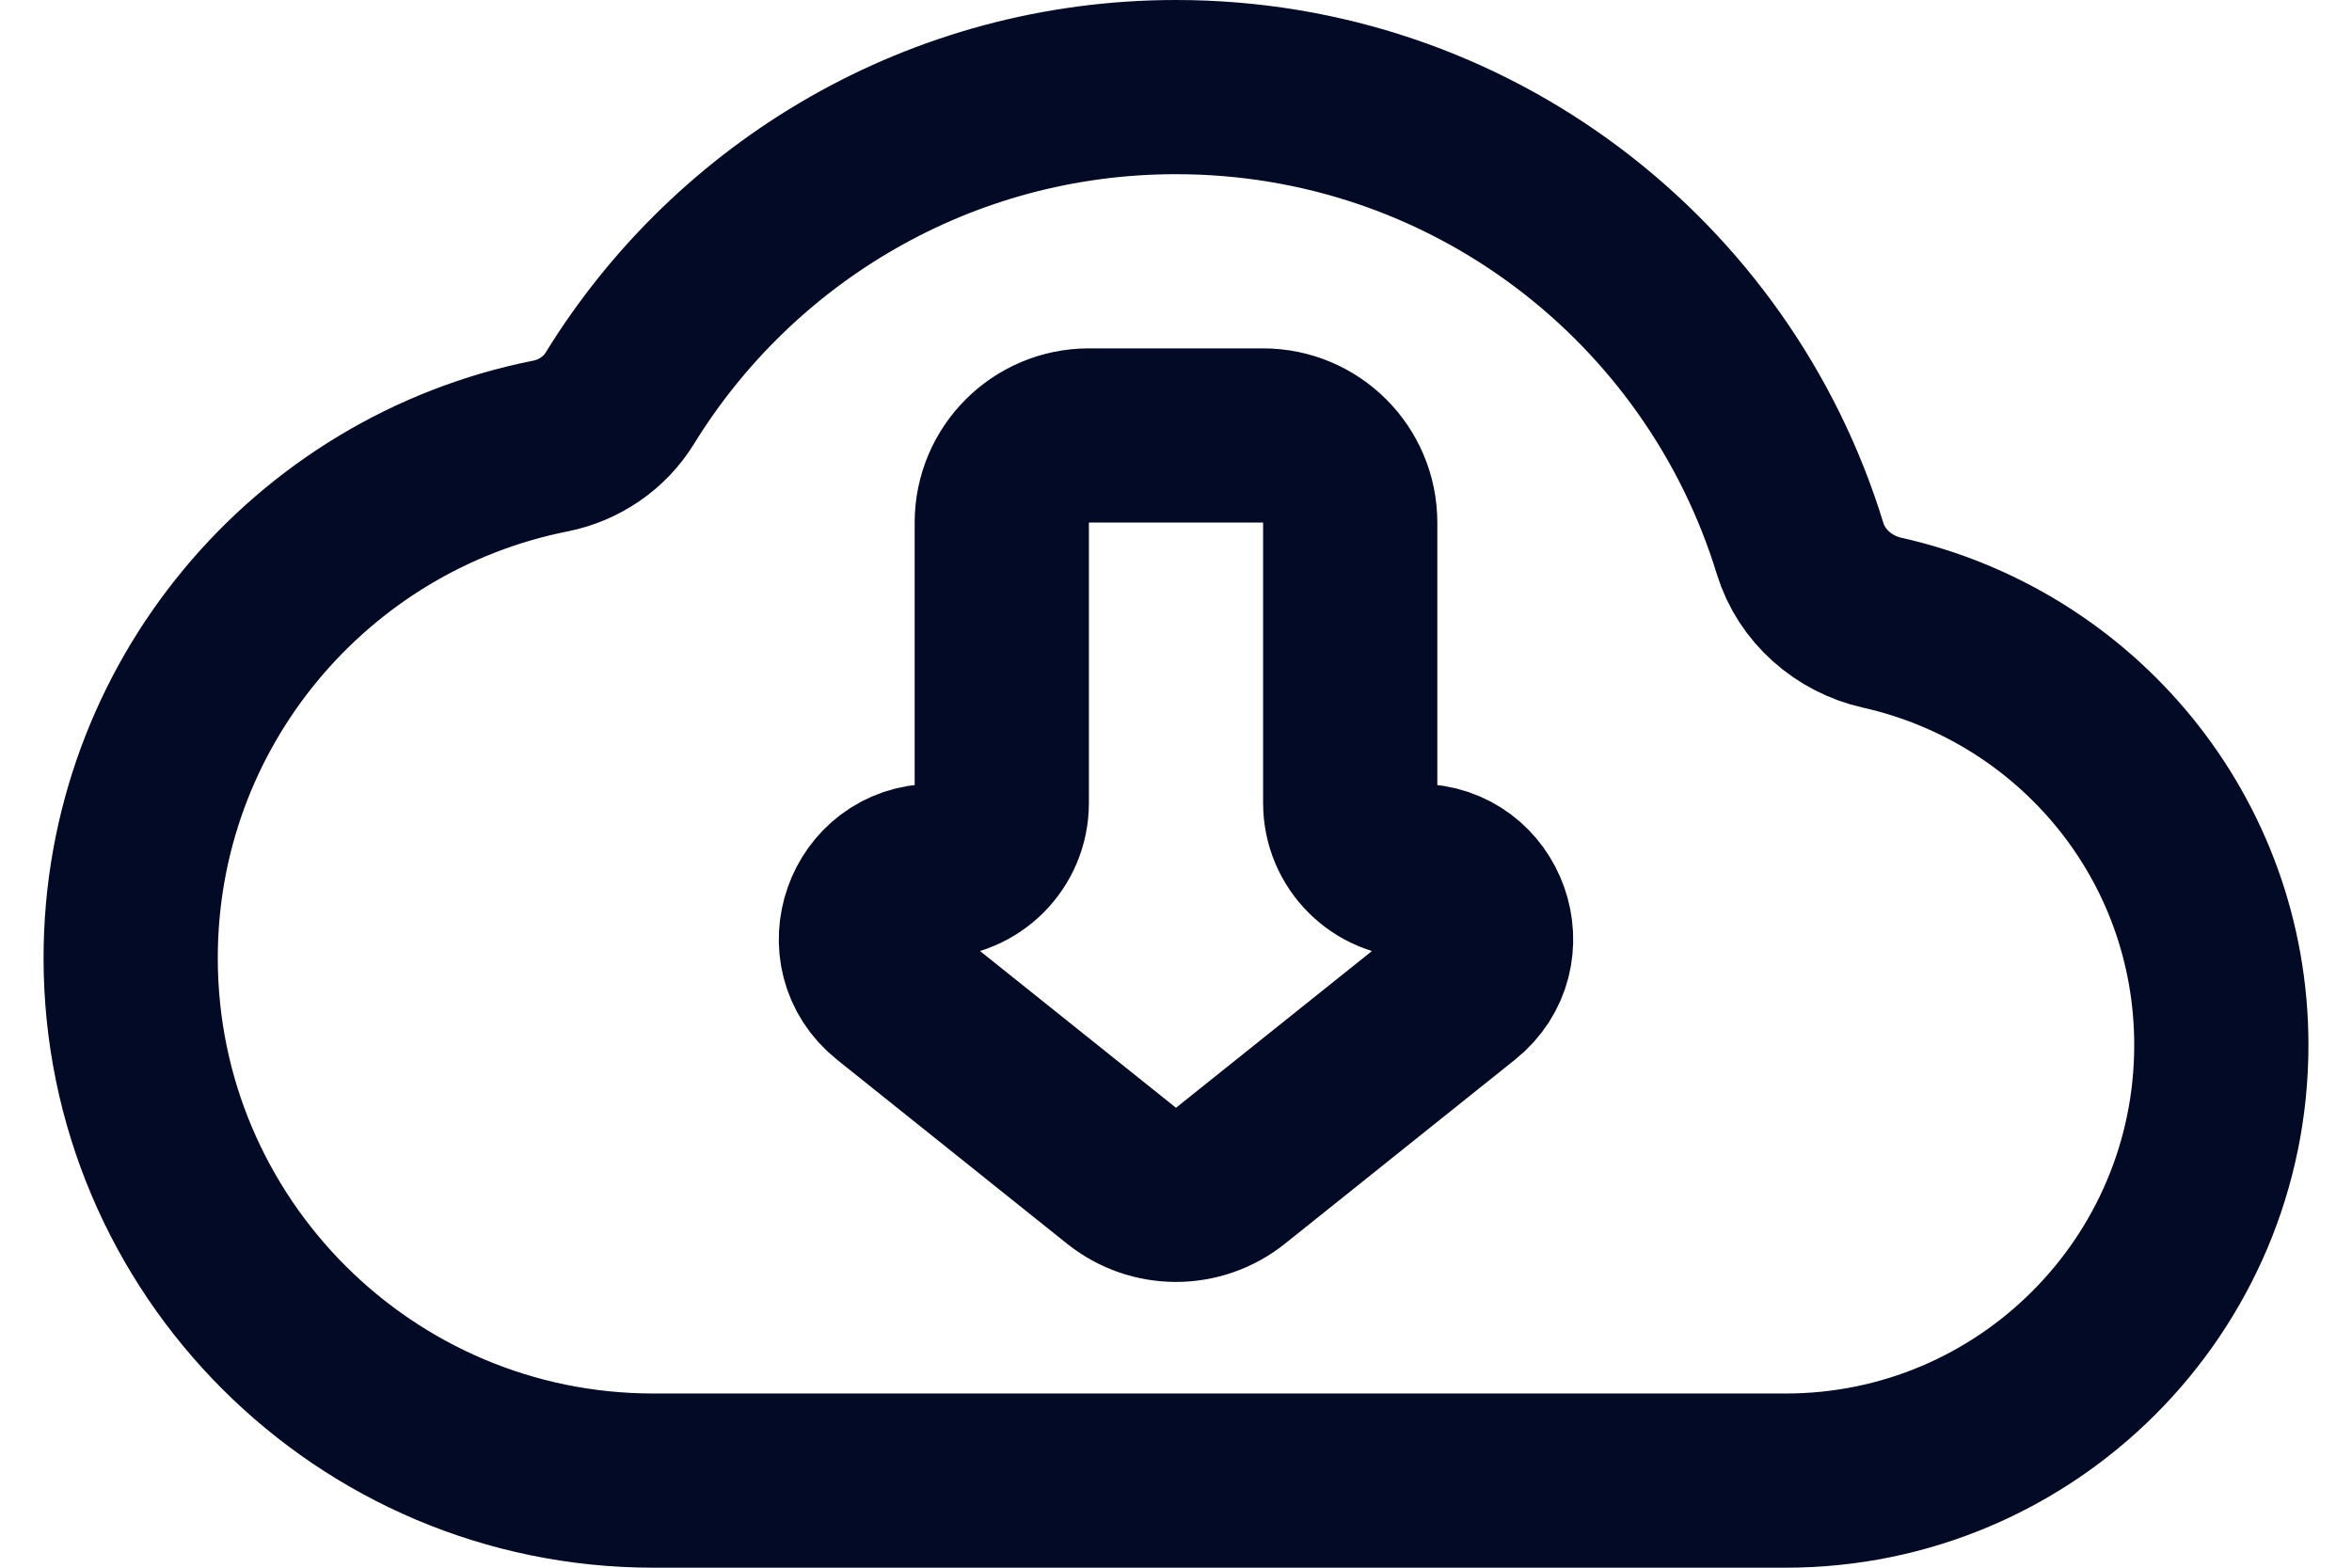 <svg width="27" height="18" viewBox="0 0 27 18" fill="none" xmlns="http://www.w3.org/2000/svg">
<path d="M21.607 7.15C21.166 7.051 20.796 6.729 20.664 6.297C19.723 3.225 16.874 1 13.5 1C10.801 1 8.434 2.43 7.115 4.573C6.939 4.859 6.648 5.055 6.32 5.121C3.57 5.666 1.5 8.094 1.5 11C1.5 14.31 4.19 17 7.5 17H20.5C23.26 17 25.5 14.76 25.5 12C25.5 9.622 23.837 7.65 21.607 7.15ZM16.279 10C17.015 10 17.341 10.927 16.766 11.387L14.125 13.5C13.759 13.792 13.241 13.792 12.875 13.5L10.234 11.387C9.659 10.927 9.985 10 10.721 10V10C11.151 10 11.5 9.651 11.5 9.221V6C11.5 5.448 11.948 5 12.5 5H14.5C15.052 5 15.5 5.448 15.5 6V9.221C15.5 9.651 15.849 10 16.279 10V10Z" stroke="#020A26" stroke-width="2"/>
</svg>

